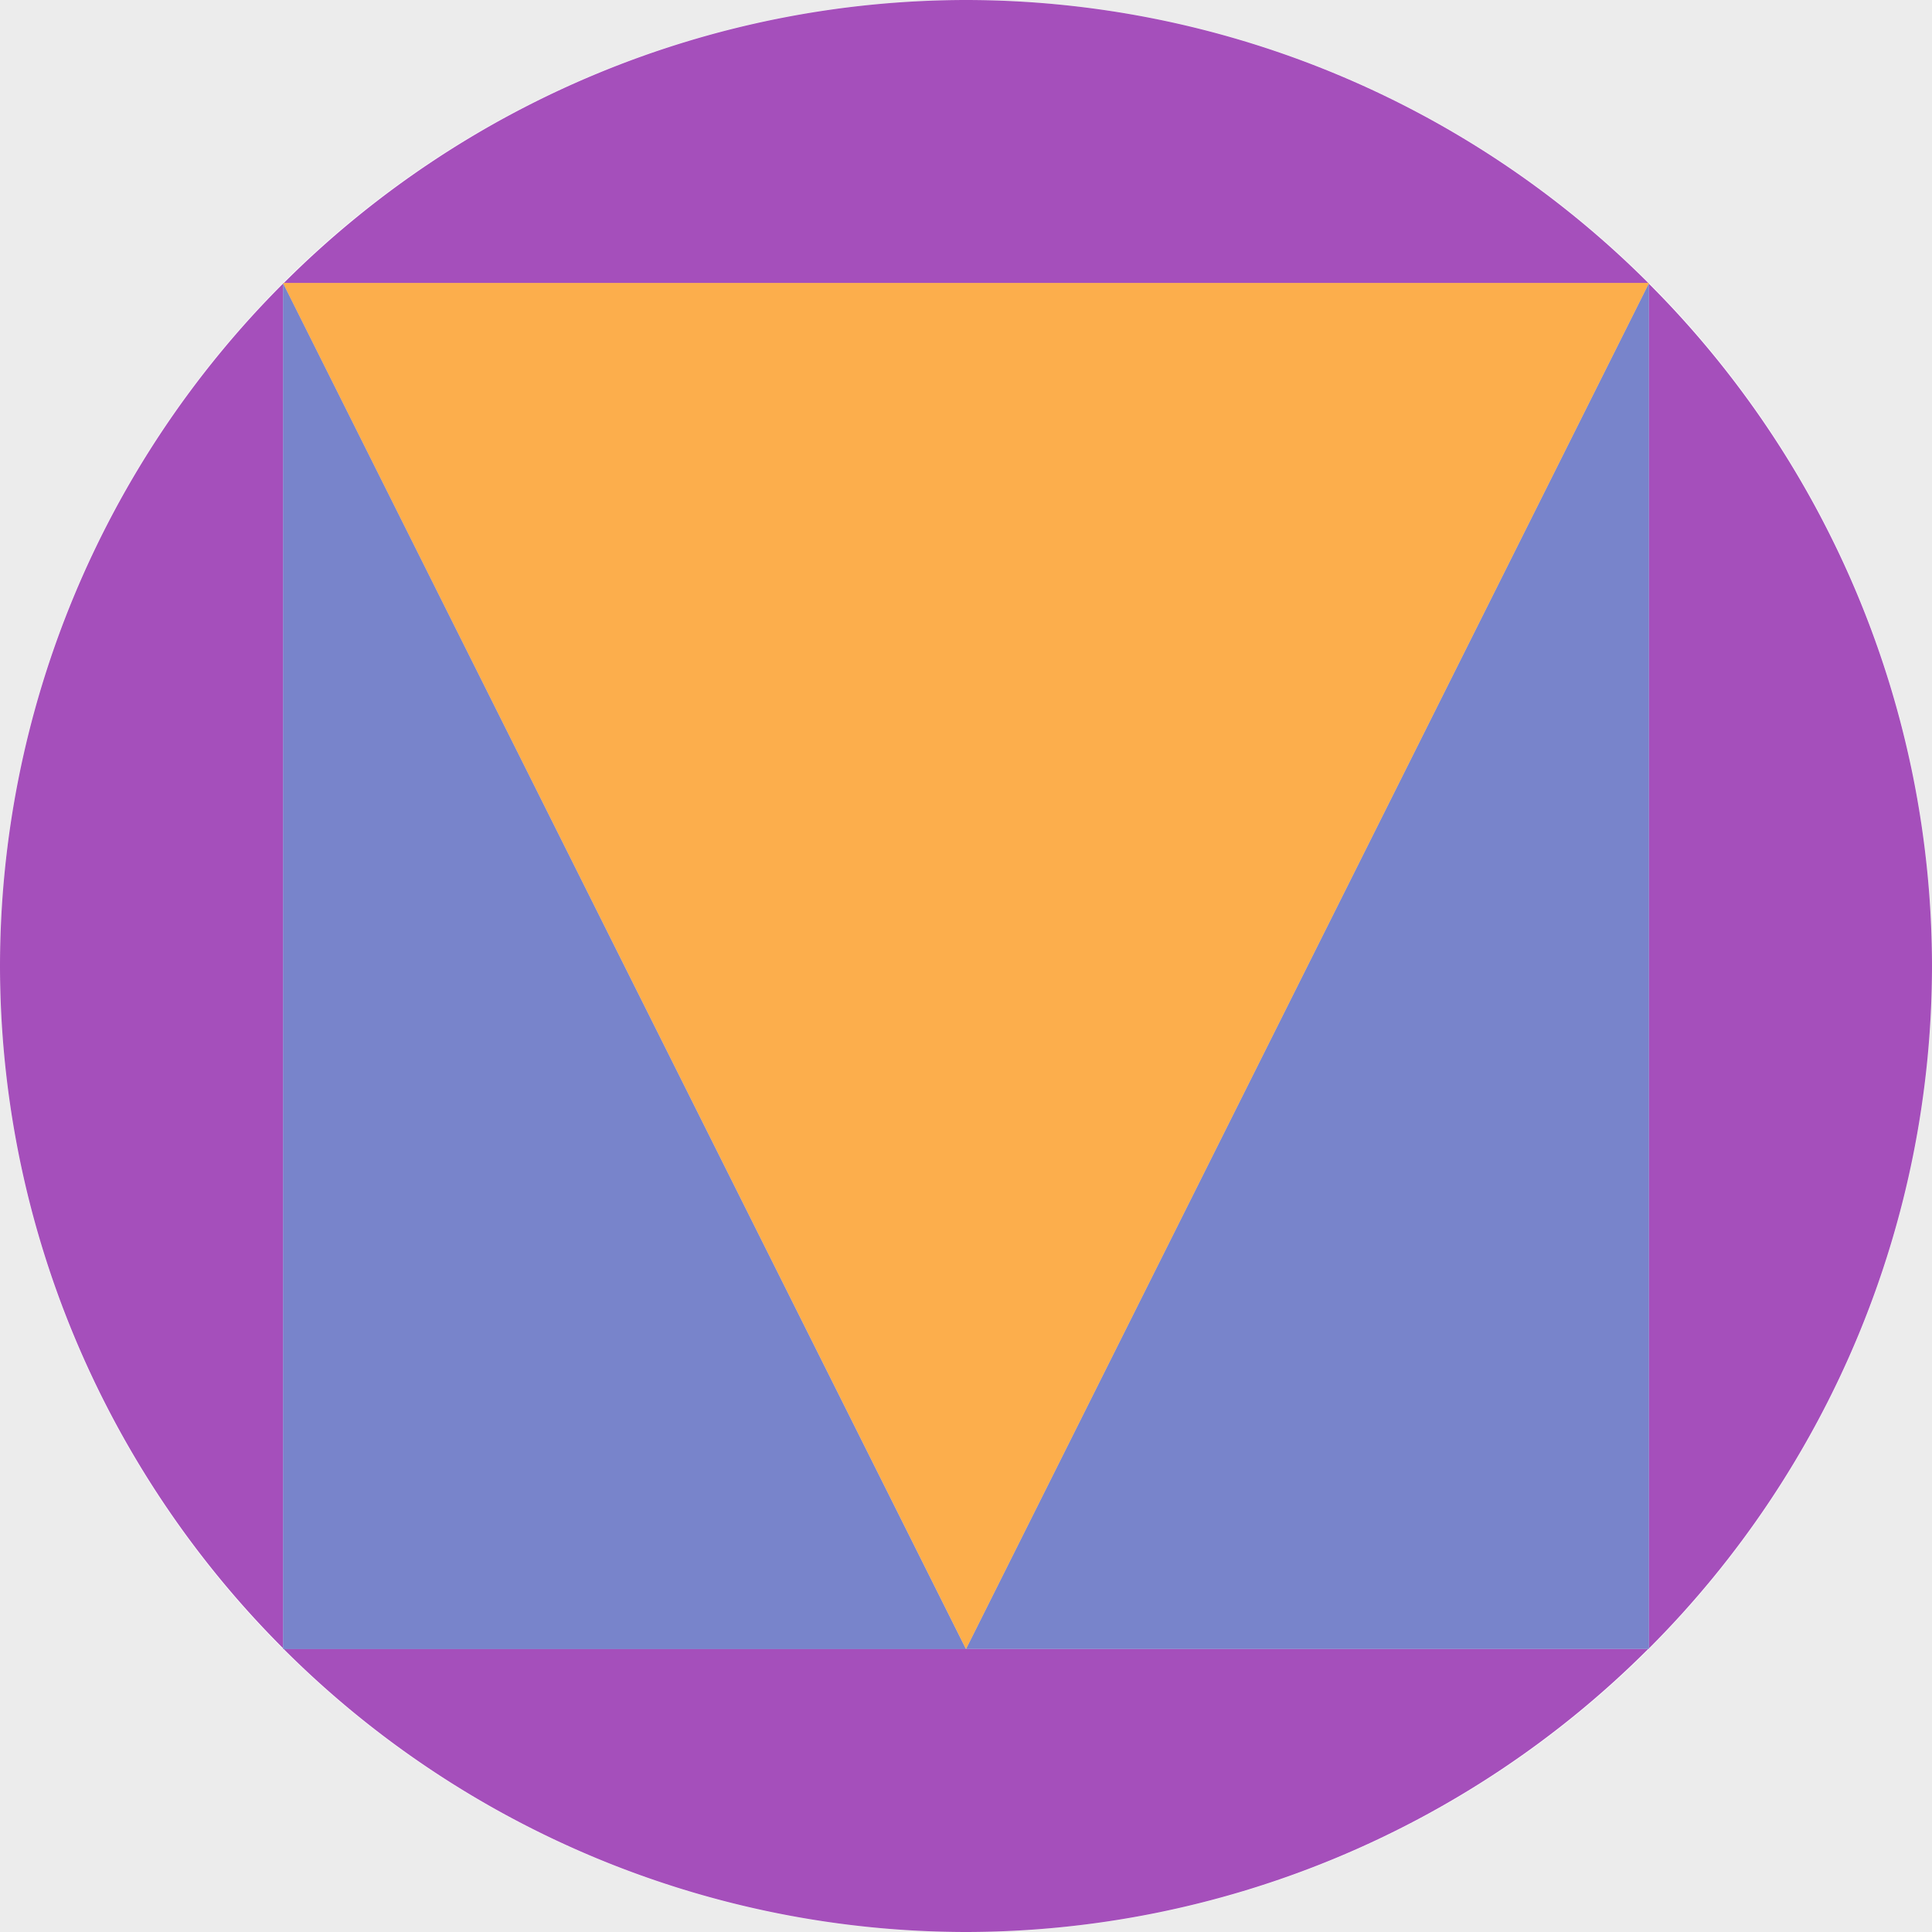 <svg
   xmlns="http://www.w3.org/2000/svg"
   version="1.1"
   viewBox="0 0 24 24">
    <path
       d="M 0,0 V 12 A 12,12 0 0 1 12,0 Z"
       style="fill:#444;fill-opacity:0.1" />
    <path
       d="M 12,0 A 12,12 0 0 1 24,12 V 0 Z"
       style="fill:#444;fill-opacity:0.1" />
    <path
       d="M 24,12 A 12,12 0 0 1 12,24 h 12 z"
       style="fill:#444;fill-opacity:0.1" />
    <path
       d="M 12,24 A 12,12 0 0 1 0,12 v 12 z"
       style="fill:#444;fill-opacity:0.1" />
    <path
       d="M 12,0 A 12,12 0 0 0 3.525,3.516 H 20.477 A 12,12 0 0 0 12,0 Z"
       style="fill:#8e24aa;fill-opacity:.8" />
    <path
       d="M 3.516,3.523 A 12,12 0 0 0 0,12 12,12 0 0 0 3.516,20.475 Z"
       style="fill:#8e24aa;fill-opacity:.8" />
    <path
       d="M 20.484,3.525 V 20.477 A 12,12 0 0 0 24,12 12,12 0 0 0 20.484,3.525 Z"
       style="fill:#8e24aa;fill-opacity:.8" />
    <path
       d="M 3.523,20.484 A 12,12 0 0 0 12,24 12,12 0 0 0 20.475,20.484 Z"
       style="fill:#8e24aa;fill-opacity:.8" />
    <path
       d="m 3.516,3.516 v 16.969 H 12 Z"
       style="fill:#3f51b5;fill-opacity:.7" />
    <path
       d="m 12,20.484 h 8.484 V 3.516 Z"
       style="fill:#3f51b5;fill-opacity:.7" />
    <path
       d="M 20.485,3.515 12,20.485 3.515,3.515 Z"
       style="fill:#fb8c00;fill-opacity:.7" />
</svg>
